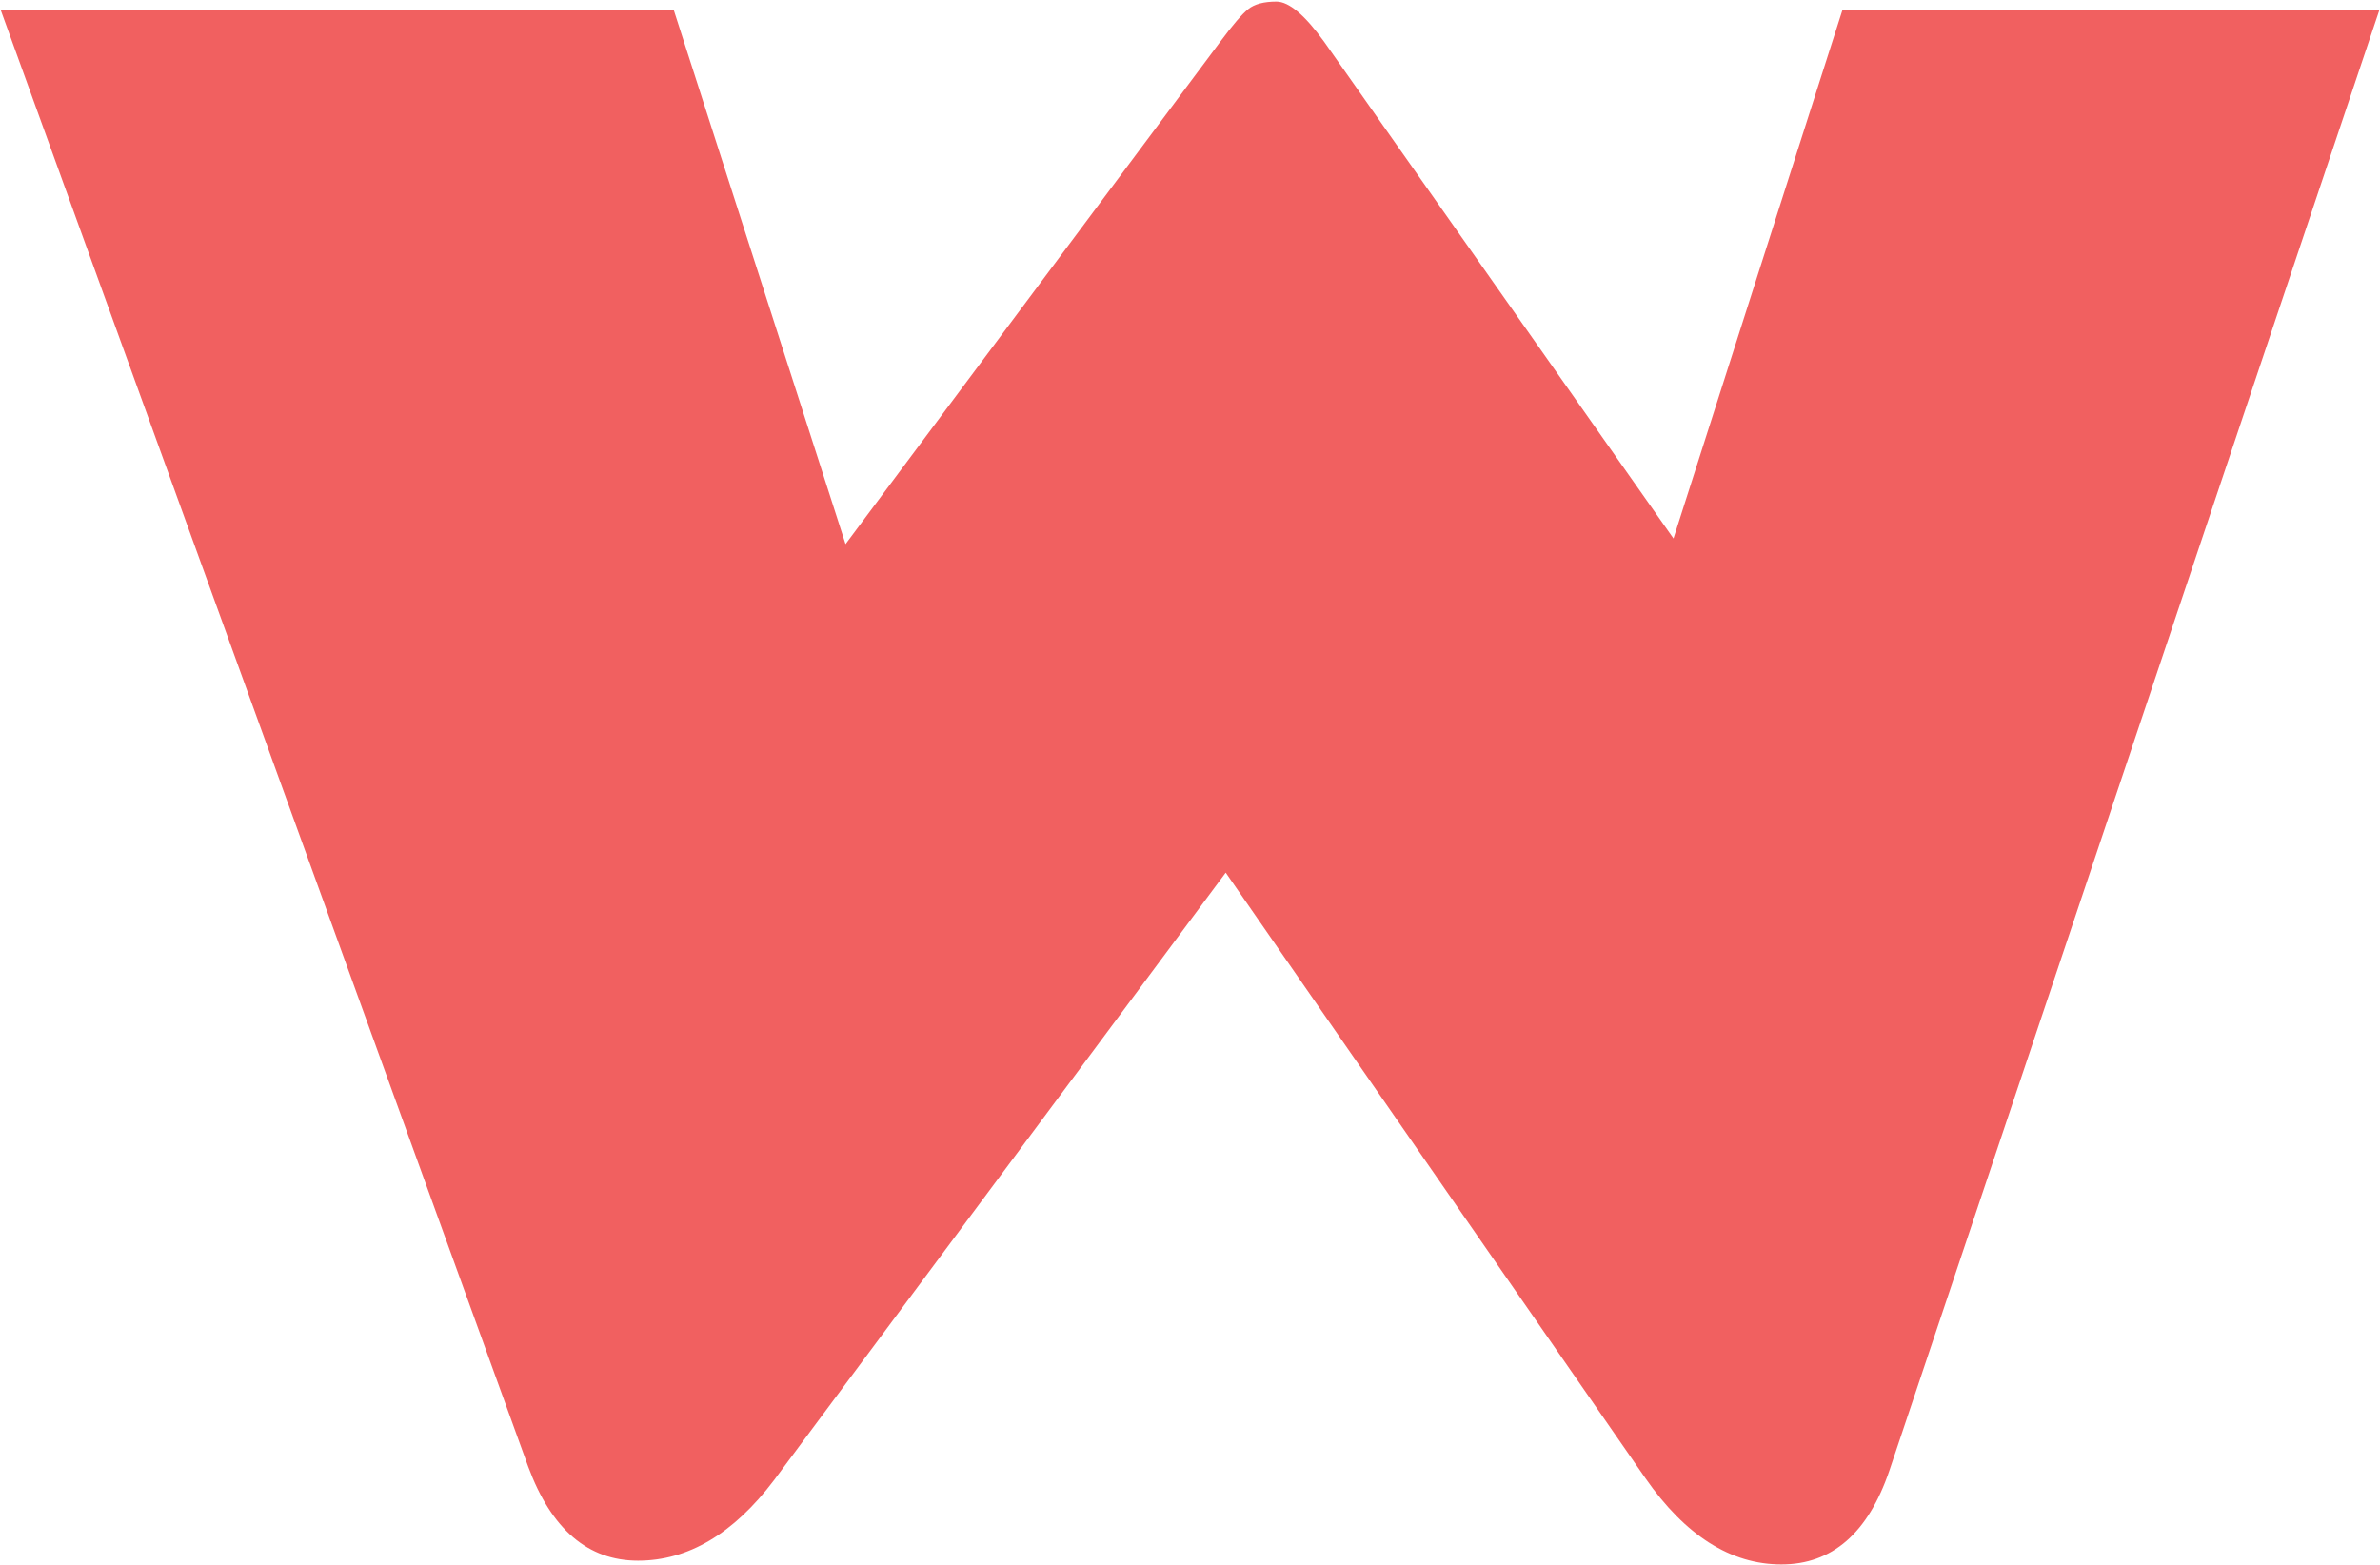 <svg width="1238" height="814" viewBox="0 0 1238 814" fill="none" xmlns="http://www.w3.org/2000/svg">
<path d="M350.469 5.215L439.824 283.047L634.648 21.816C641.159 13.027 646.042 7.331 649.297 4.727C652.552 2.122 657.435 0.82 663.945 0.82C670.456 0.82 678.757 7.819 688.848 21.816L870.488 280.117L958.379 5.215H1237.68L982.793 764.98C971.725 797.533 953.008 813.809 926.641 813.809C900.273 813.809 876.673 798.835 855.84 768.887L637.578 453.945L402.715 769.863C381.556 797.858 357.956 811.855 331.914 811.855C305.872 811.855 286.829 795.579 274.785 763.027L0.371 5.215H350.469Z" fill="#EF4444" fill-opacity="0.85"/>
</svg>
